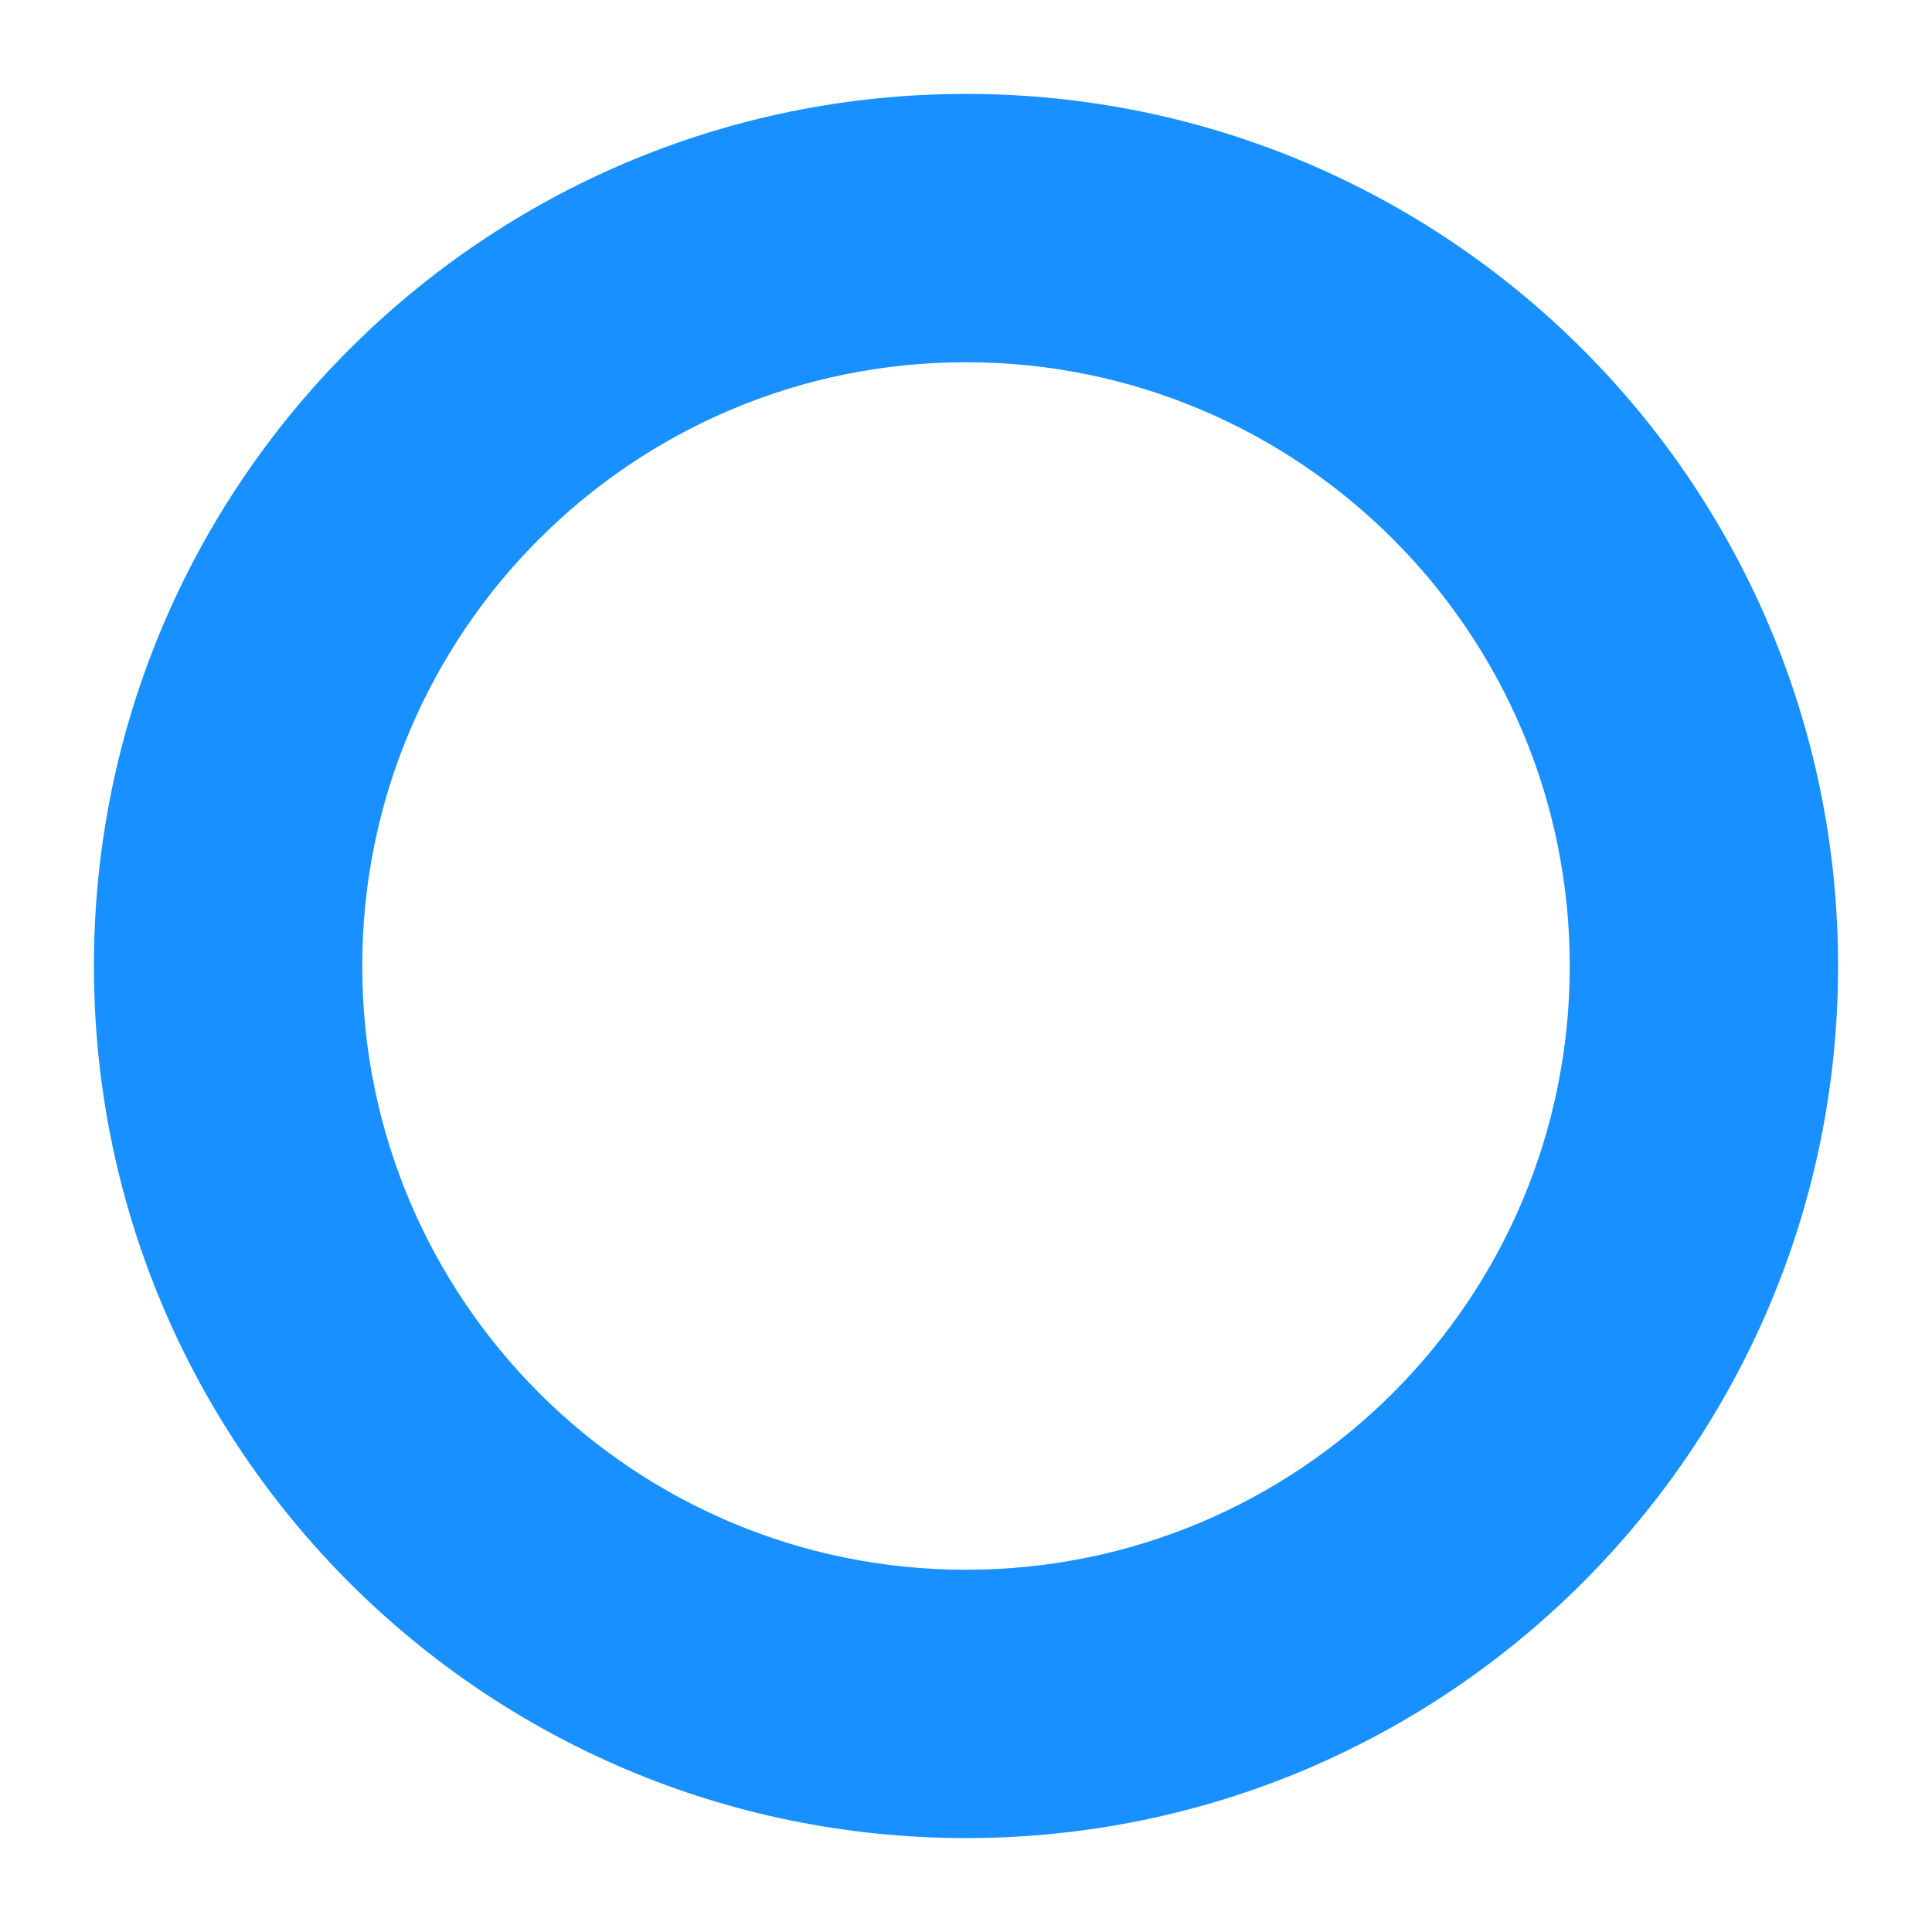 <?xml version="1.0" encoding="UTF-8"?>
<svg width="18px" height="18px" viewBox="0 0 18 18" version="1.1" xmlns="http://www.w3.org/2000/svg" xmlns:xlink="http://www.w3.org/1999/xlink">
    <title>6.Notification消息提醒/4.loading加载中/仅图标加载/小</title>
    <g id="页面-1" stroke="none" stroke-width="1" fill="none" fill-rule="evenodd">
        <g id="对标分析/建筑详细信息" transform="translate(-2001, -396)">
            <g id="非视窗区域" transform="translate(24, 0)">
                <g id="交互区域" transform="translate(1896, 0)">
                    <g id="需求细化注释" transform="translate(20, 199)">
                        <g id="编组-30" transform="translate(0, 102)">
                            <g id="常规-加载提示" transform="translate(44, 80)">
                                <g id="6.Notification消息提醒/4.loading加载中/仅图标加载/小" transform="translate(16, 14)">
                                    <rect id="Rectangle" x="0" y="0" width="20" height="20"></rect>
                                    <path d="M10,1.875 C14.487,1.875 18.125,5.513 18.125,10 C18.125,14.487 14.487,18.125 10,18.125 C5.513,18.125 1.875,14.487 1.875,10 C1.875,5.513 5.513,1.875 10,1.875 Z M10,4.375 C6.893,4.375 4.375,6.893 4.375,10 C4.375,13.107 6.893,15.625 10,15.625 C13.107,15.625 15.625,13.107 15.625,10 C15.625,6.893 13.107,4.375 10,4.375 Z" id="Oval" fill="rgba(24, 144, 255, 1)" fill-rule="nonzero"></path>
                                </g>
                            </g>
                        </g>
                    </g>
                </g>
            </g>
        </g>
    </g>
</svg>